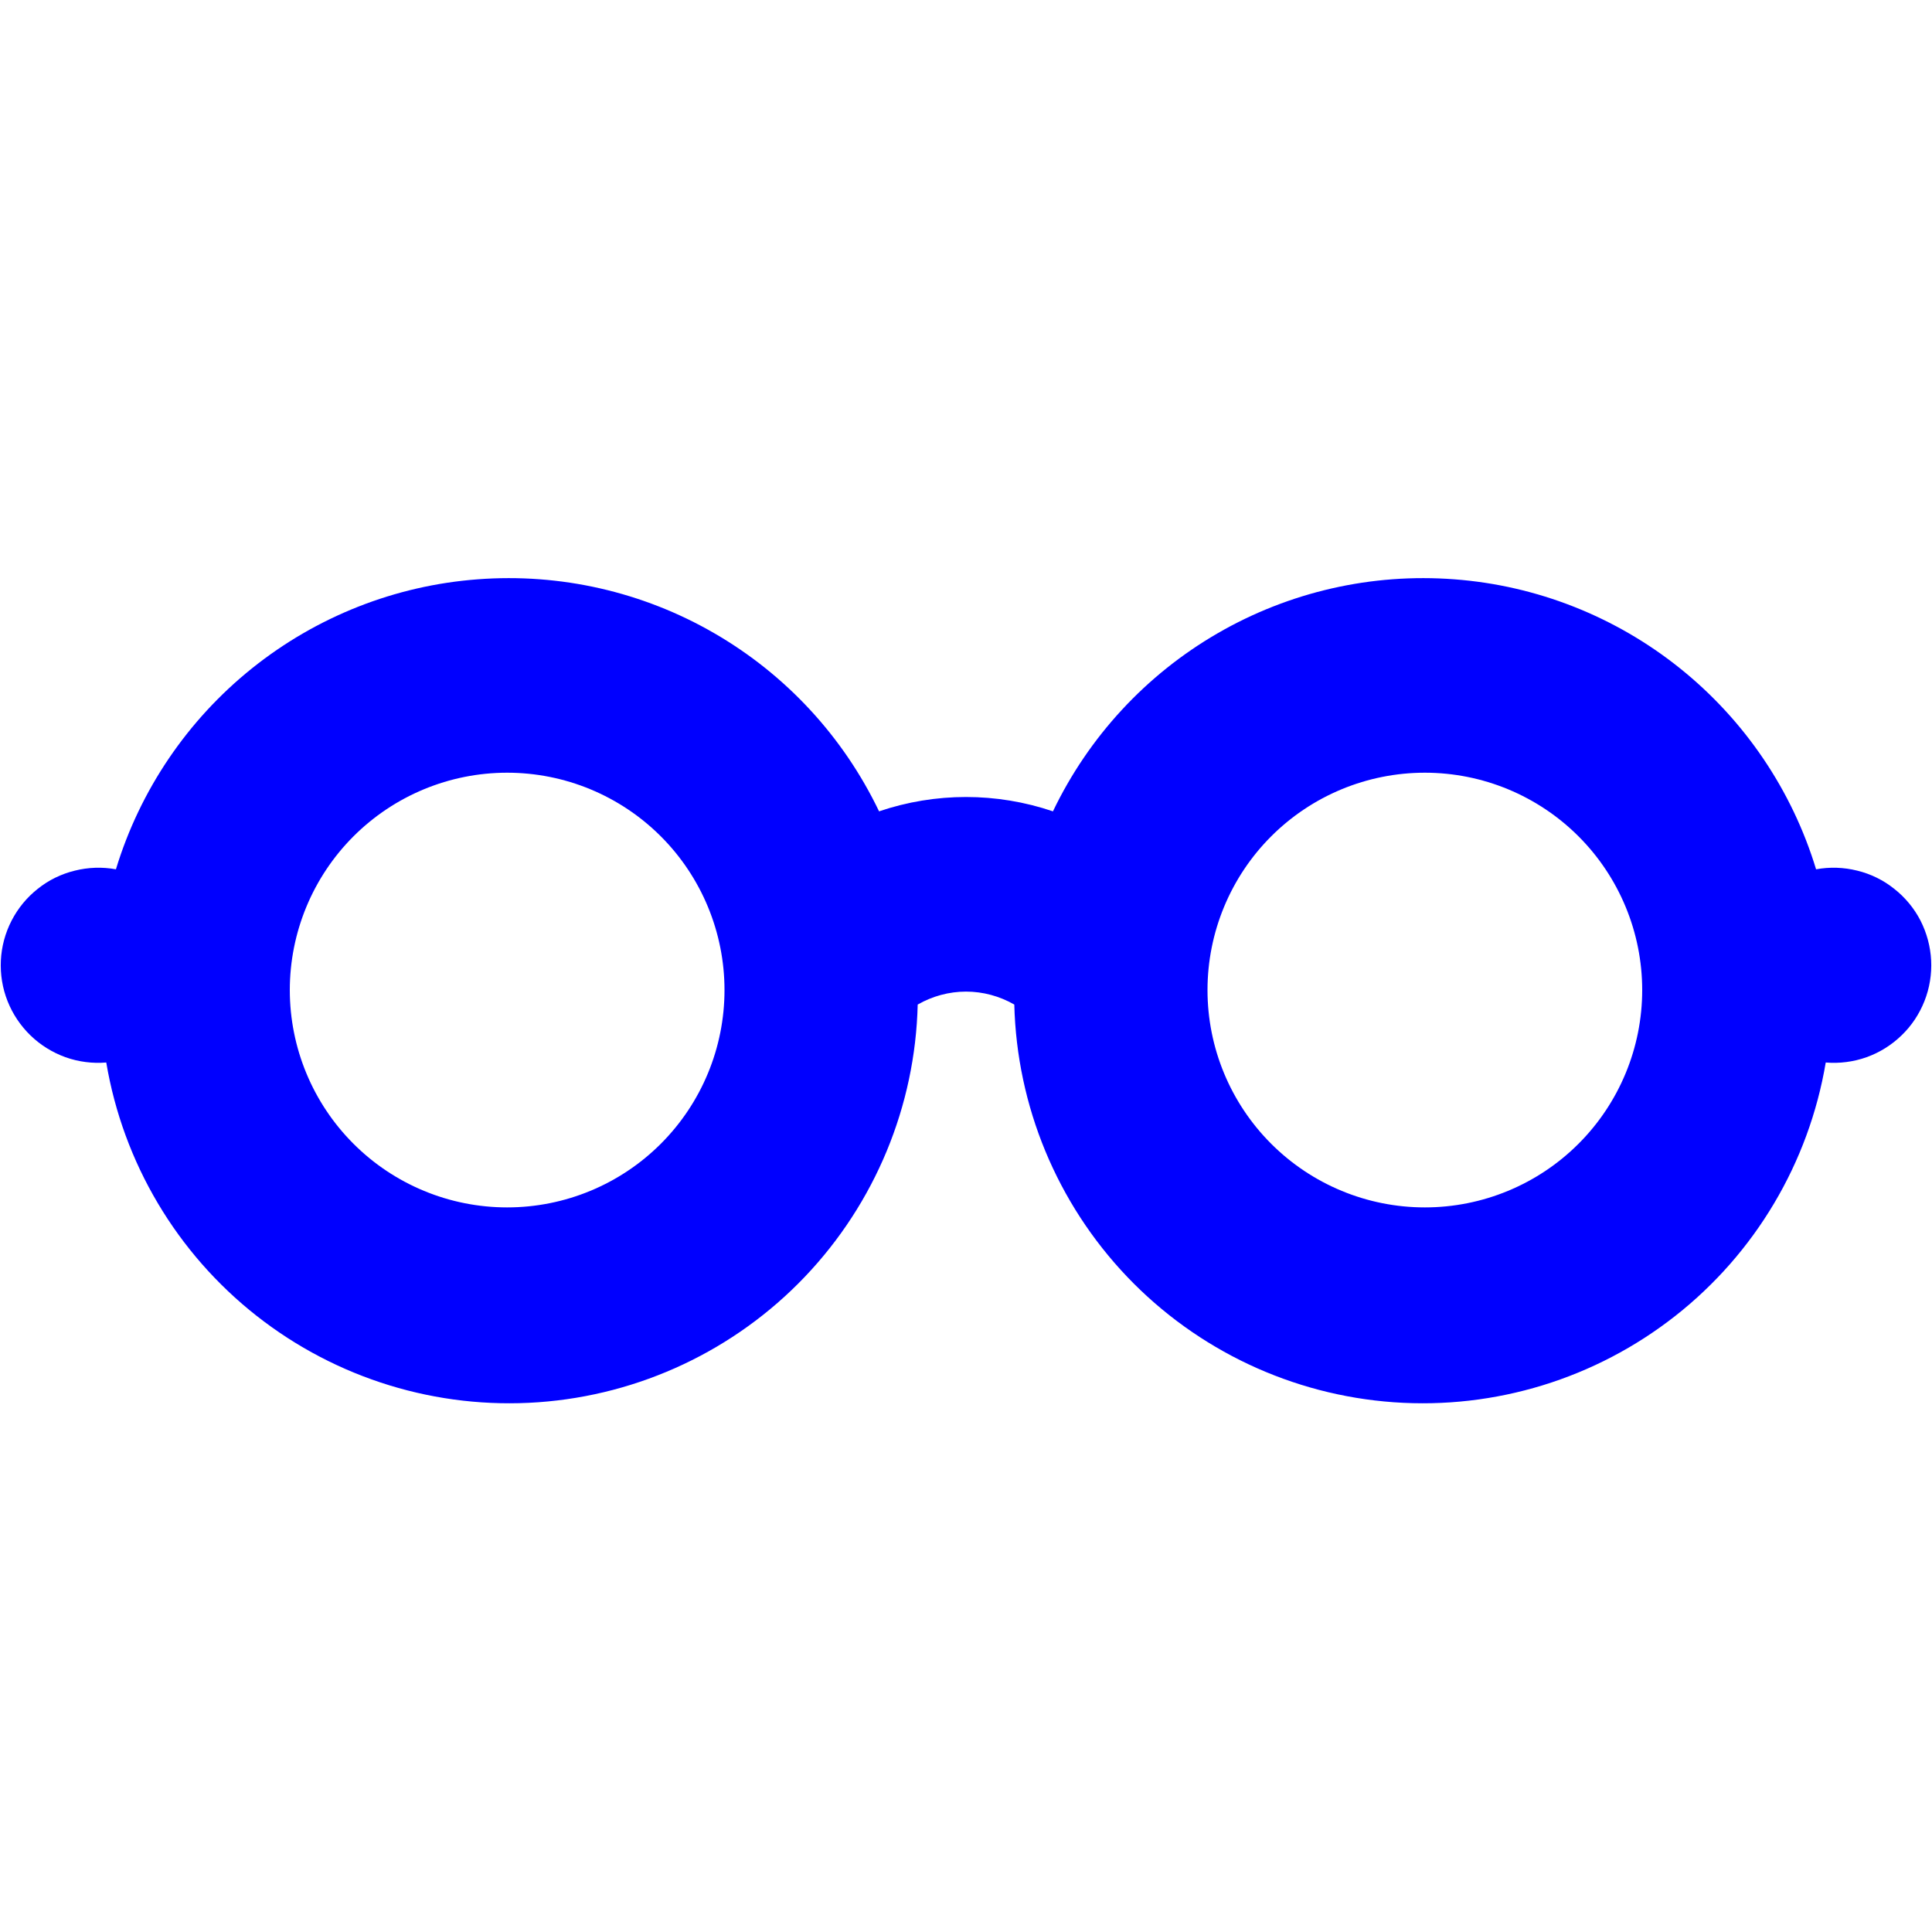 <svg width="20" height="20" viewBox="0 0 20 20" fill="none" xmlns="http://www.w3.org/2000/svg">
<path d="M1.2 8.999C1.449 8.18 1.94 7.455 2.608 6.919C3.276 6.383 4.091 6.061 4.945 5.997C5.799 5.932 6.653 6.126 7.394 6.555C8.136 6.984 8.73 7.627 9.1 8.399C9.684 8.201 10.316 8.201 10.9 8.399C11.27 7.627 11.864 6.984 12.606 6.555C13.348 6.126 14.201 5.932 15.055 5.997C15.909 6.061 16.724 6.383 17.392 6.919C18.06 7.455 18.551 8.18 18.8 8.999C18.942 8.973 19.087 8.978 19.227 9.013C19.366 9.047 19.497 9.111 19.609 9.201C19.722 9.29 19.815 9.402 19.881 9.53C19.946 9.658 19.984 9.799 19.991 9.942C19.998 10.086 19.975 10.229 19.922 10.363C19.869 10.497 19.789 10.618 19.685 10.718C19.582 10.818 19.459 10.895 19.323 10.944C19.188 10.992 19.043 11.011 18.9 10.999C18.725 12.037 18.17 12.972 17.343 13.622C16.516 14.272 15.477 14.591 14.427 14.516C13.378 14.441 12.394 13.978 11.668 13.217C10.942 12.455 10.526 11.451 10.5 10.399C10.348 10.312 10.176 10.265 10 10.265C9.825 10.265 9.652 10.312 9.5 10.399C9.475 11.451 9.058 12.455 8.332 13.217C7.606 13.978 6.622 14.441 5.573 14.516C4.523 14.591 3.484 14.272 2.657 13.622C1.83 12.972 1.275 12.037 1.1 10.999C0.957 11.011 0.812 10.992 0.677 10.944C0.542 10.895 0.418 10.818 0.315 10.718C0.212 10.618 0.131 10.497 0.078 10.363C0.025 10.229 0.002 10.086 0.009 9.942C0.016 9.799 0.054 9.658 0.12 9.53C0.186 9.402 0.278 9.29 0.391 9.201C0.503 9.111 0.634 9.047 0.774 9.013C0.913 8.978 1.059 8.973 1.2 8.999ZM5.25 7.999C4.653 7.999 4.081 8.236 3.659 8.658C3.237 9.08 3 9.653 3 10.249C3 10.846 3.237 11.418 3.659 11.84C4.081 12.262 4.653 12.499 5.25 12.499C5.847 12.499 6.419 12.262 6.841 11.84C7.263 11.418 7.5 10.846 7.5 10.249C7.5 9.653 7.263 9.08 6.841 8.658C6.419 8.236 5.847 7.999 5.25 7.999ZM14.75 7.999C14.153 7.999 13.581 8.236 13.159 8.658C12.737 9.08 12.5 9.653 12.5 10.249C12.5 10.846 12.737 11.418 13.159 11.84C13.581 12.262 14.153 12.499 14.75 12.499C15.347 12.499 15.919 12.262 16.341 11.84C16.763 11.418 17 10.846 17 10.249C17 9.653 16.763 9.08 16.341 8.658C15.919 8.236 15.347 7.999 14.75 7.999Z" fill="#0000FF"/>
</svg>
